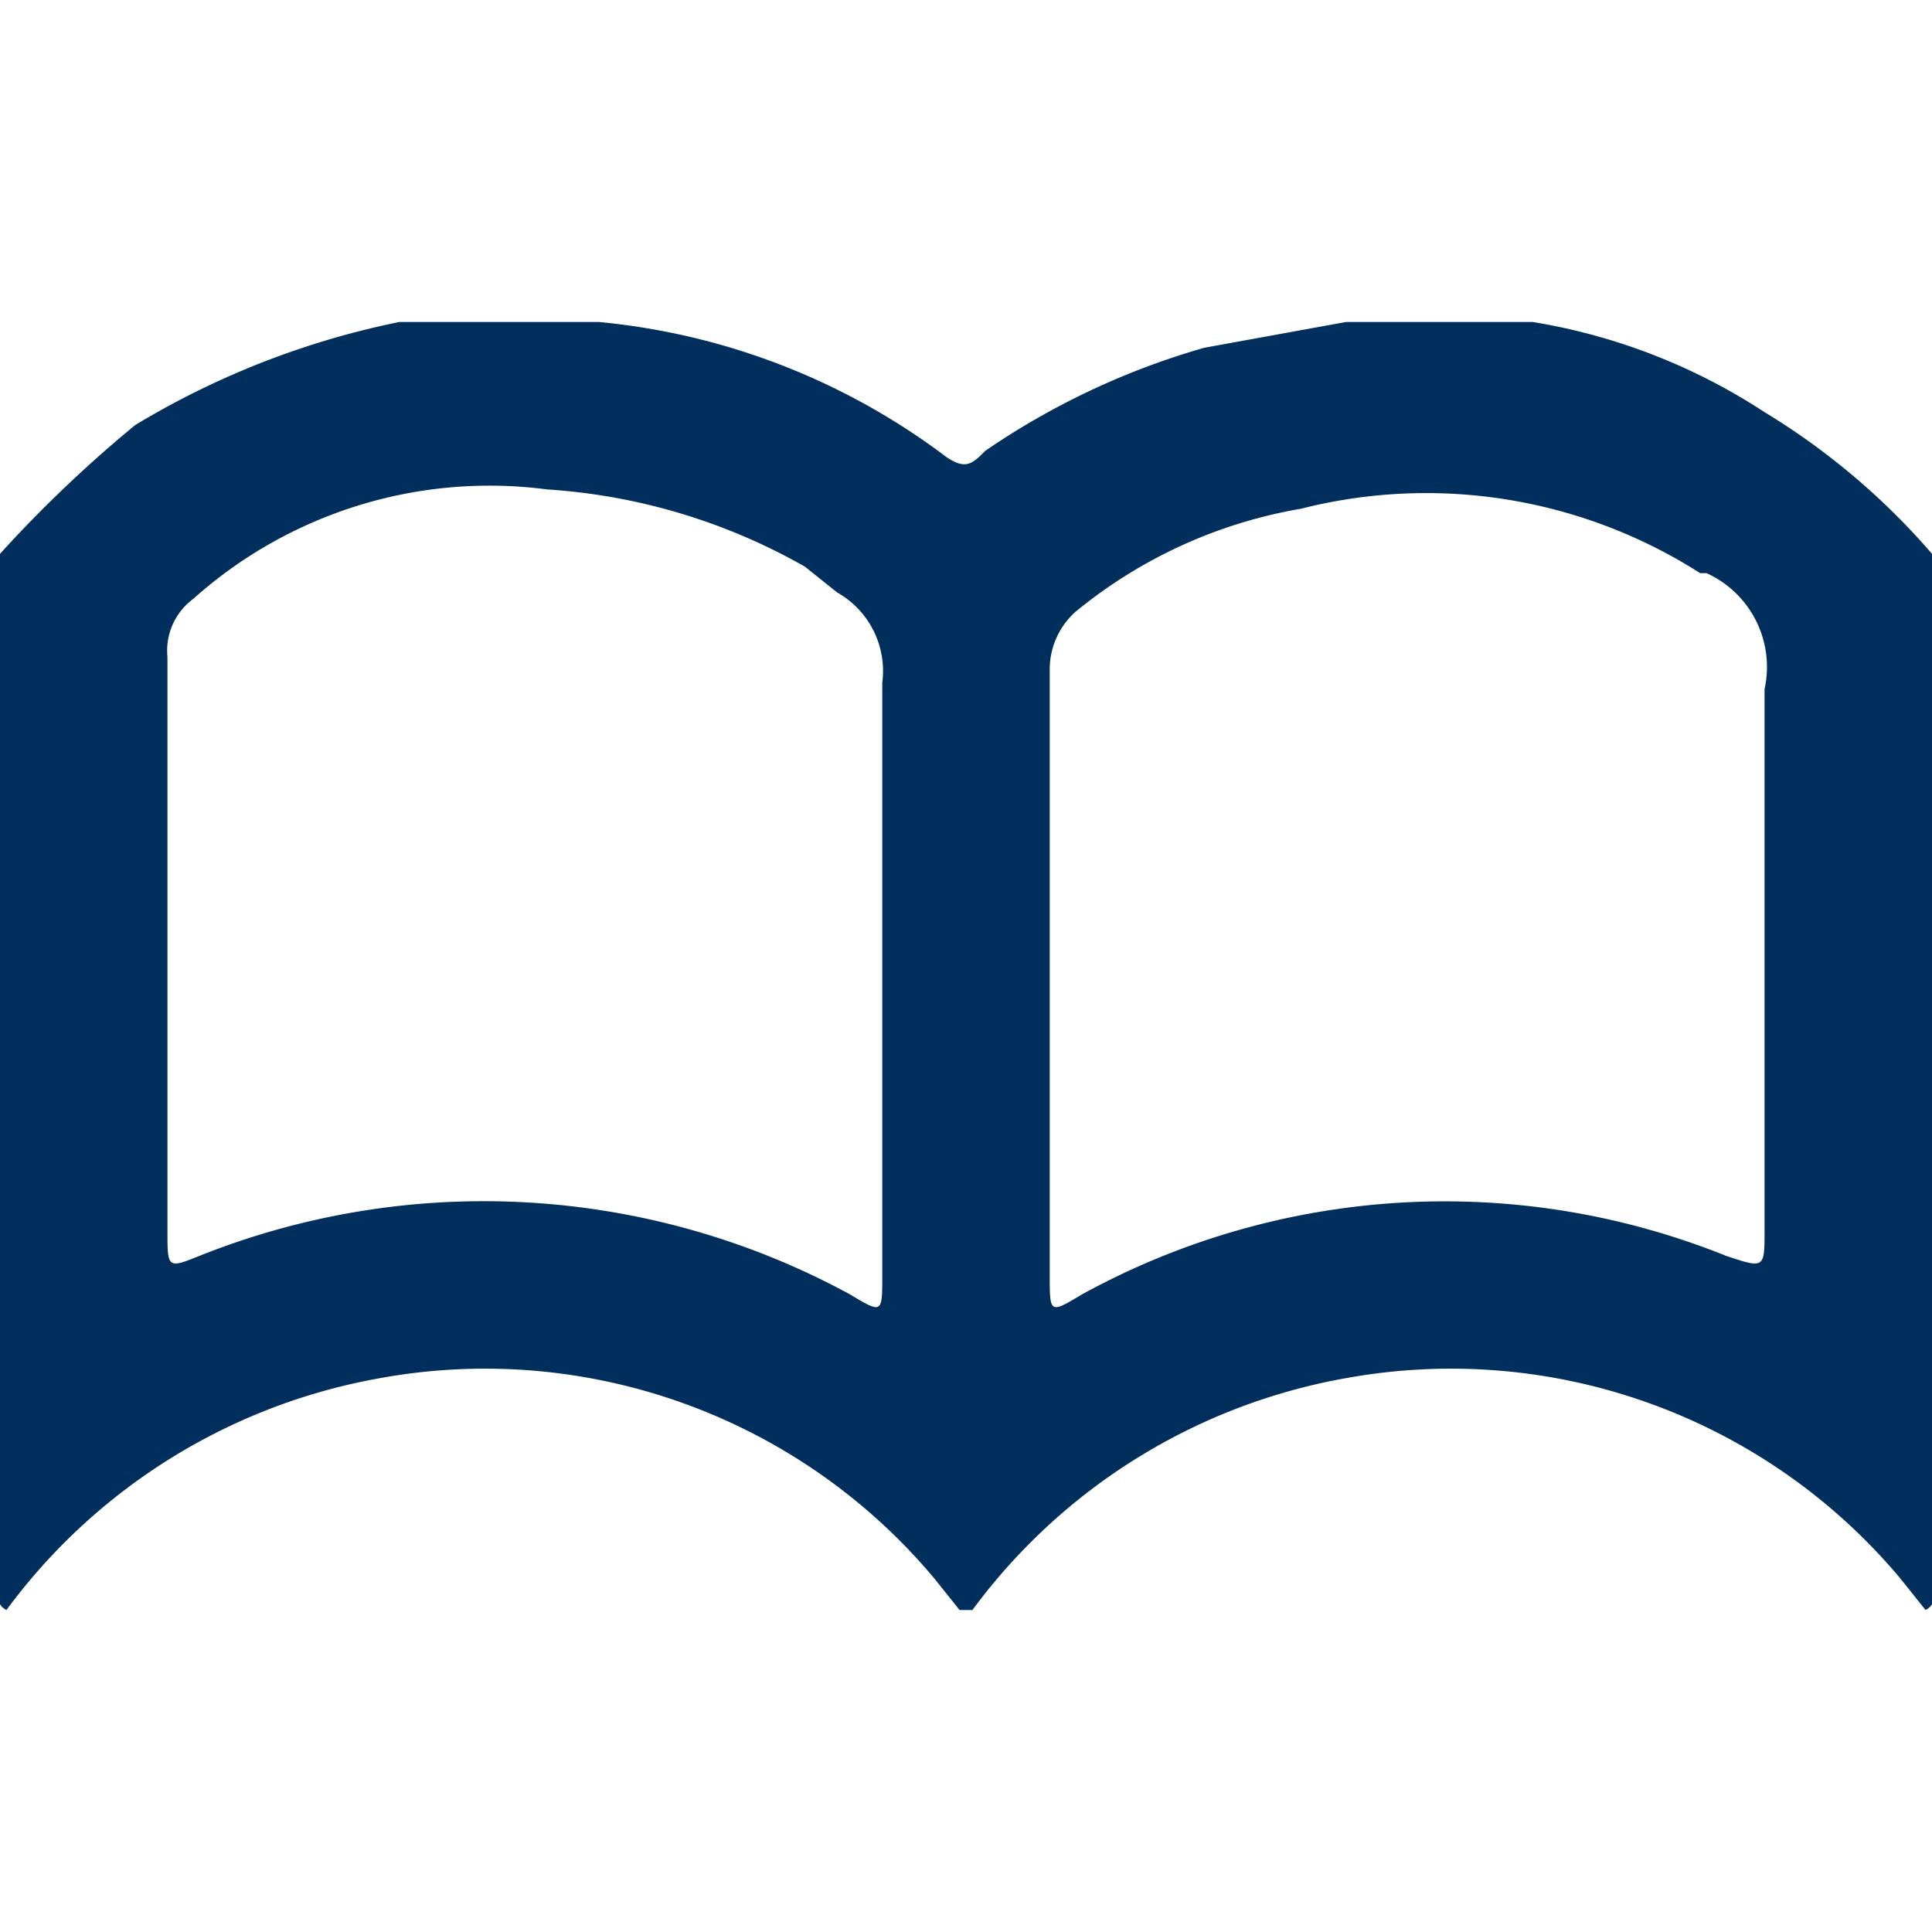<svg id="Layer_1" data-name="Layer 1" xmlns="http://www.w3.org/2000/svg" viewBox="0 0 30 30"><defs><style>.cls-1{fill:#002e5d;}</style></defs><title>Campus_Online_Directory30</title><path class="cls-1" d="M.1,25c-.2-.1-.1-.3-.1-.4V8.6a19.9,19.9,0,0,1,2.1-2A12.9,12.9,0,0,1,6.2,5H9.3a10.6,10.6,0,0,1,5.4,2.1c.3.2.4.1.6-.1a11.7,11.7,0,0,1,3.4-1.6L20.9,5h2.9a9.3,9.3,0,0,1,3.6,1.4A10.9,10.9,0,0,1,30,8.6v16c0,.1.1.3-.1.4l-.4-.5a9.1,9.1,0,0,0-8.6-3.1A9.2,9.2,0,0,0,15.1,25h-.2l-.4-.5a9.1,9.1,0,0,0-8.6-3.1A9.2,9.2,0,0,0,.1,25Zm13.6-9.9V10.6A1.4,1.4,0,0,0,13,9.2l-.5-.4a9.3,9.3,0,0,0-4-1.2A6.9,6.9,0,0,0,3,9.3a1,1,0,0,0-.4.9v8.9c0,.6,0,.6.5.4a11.9,11.9,0,0,1,10.1.6c.5.3.5.3.5-.3Zm2.6,0v4.7c0,.6,0,.6.5.3a11.7,11.7,0,0,1,10-.6c.6.2.6.2.6-.4V10.7a1.6,1.6,0,0,0-.9-1.8h-.1a7.9,7.9,0,0,0-6.2-1,7.5,7.5,0,0,0-3.5,1.6,1.2,1.2,0,0,0-.4.9Z"/></svg>